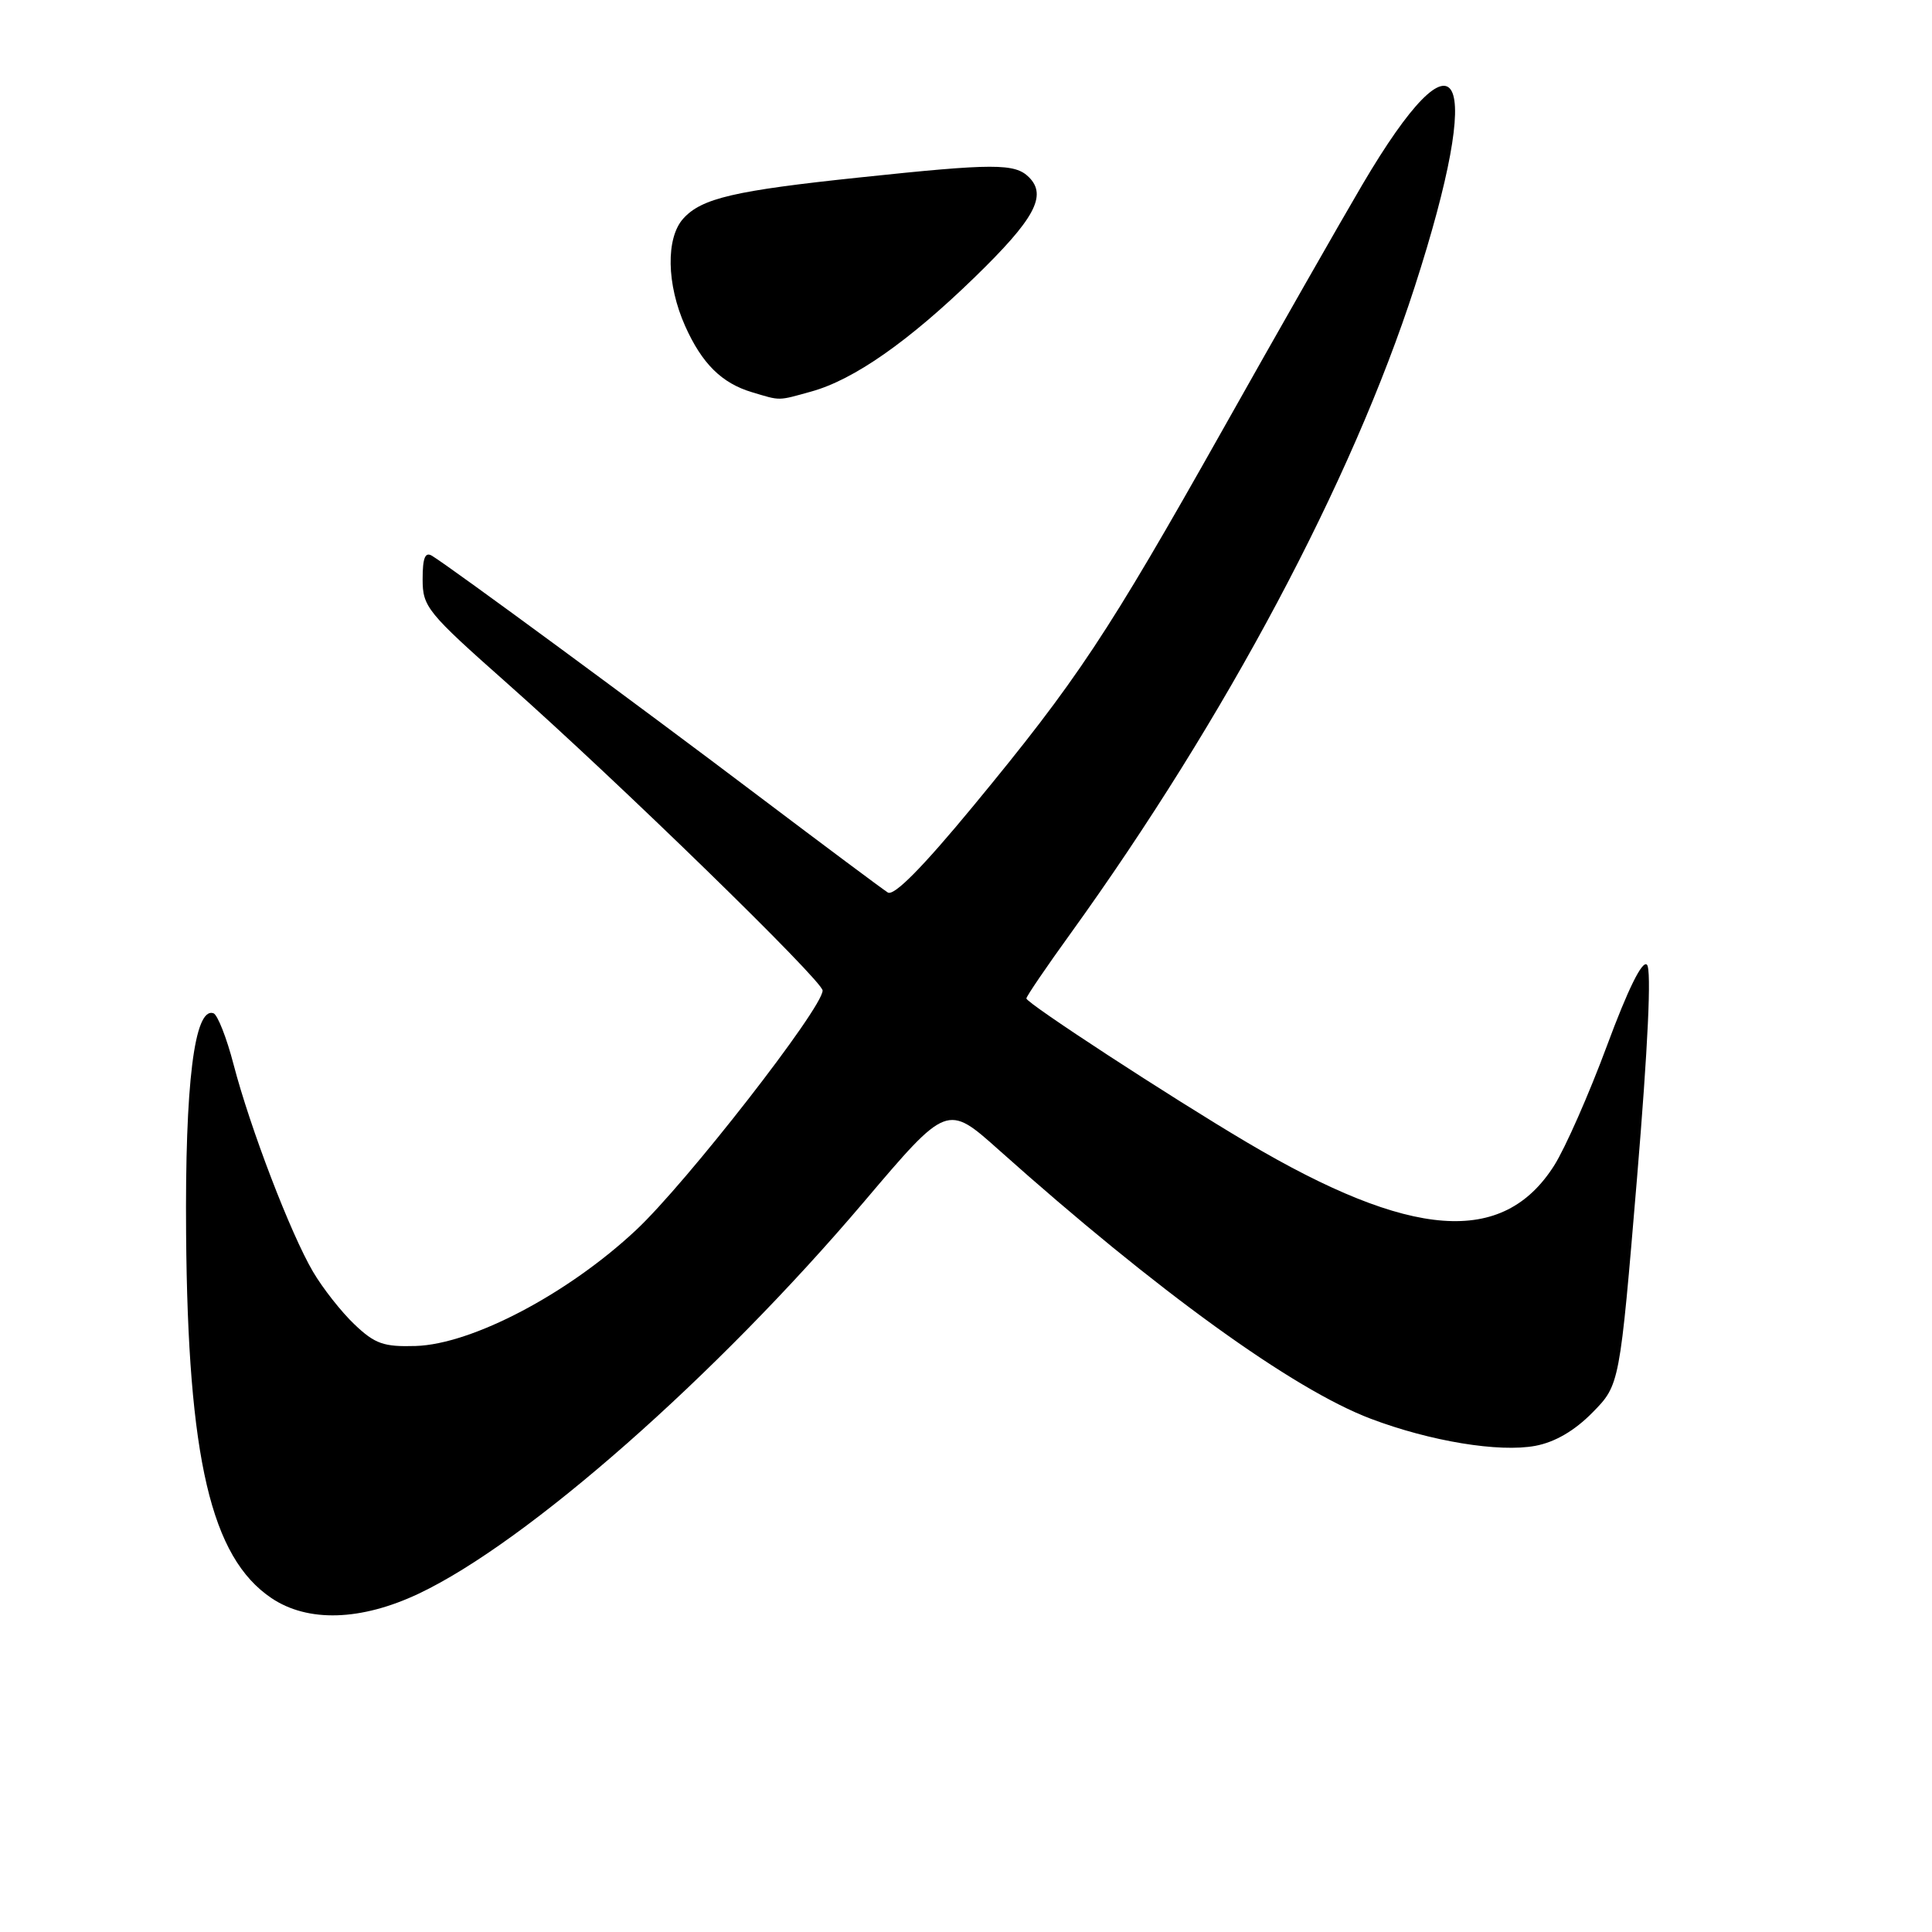 <?xml version="1.0" encoding="UTF-8" standalone="no"?>
<!DOCTYPE svg PUBLIC "-//W3C//DTD SVG 1.1//EN" "http://www.w3.org/Graphics/SVG/1.1/DTD/svg11.dtd" >
<svg xmlns="http://www.w3.org/2000/svg" xmlns:xlink="http://www.w3.org/1999/xlink" version="1.1" viewBox="0 0 256 256">
 <g >
 <path fill="currentColor"
d=" M 55.50 211.16 C 69.88 204.35 94.88 182.34 114.50 159.22 C 125.50 146.25 125.50 146.25 132.36 152.38 C 153.31 171.08 171.28 184.07 181.63 187.99 C 189.53 190.98 198.64 192.48 203.45 191.58 C 206.05 191.09 208.64 189.58 211.01 187.17 C 214.62 183.50 214.62 183.50 216.91 156.15 C 218.37 138.63 218.85 128.45 218.23 127.83 C 217.61 127.21 215.71 131.07 212.94 138.54 C 210.56 144.96 207.41 152.11 205.94 154.43 C 199.15 165.14 186.99 164.24 165.28 151.40 C 155.13 145.40 136.00 132.92 136.00 132.30 C 136.00 132.03 138.64 128.14 141.88 123.66 C 162.46 95.09 179.12 63.79 187.45 38.02 C 196.84 8.98 193.48 2.45 180.50 24.50 C 177.59 29.45 169.25 44.07 161.98 57.00 C 146.72 84.10 142.72 90.13 128.93 106.84 C 122.25 114.93 118.46 118.77 117.64 118.26 C 116.97 117.84 109.24 112.07 100.46 105.44 C 84.98 93.73 59.79 75.20 57.25 73.65 C 56.33 73.09 56.00 73.91 56.00 76.75 C 56.00 80.42 56.58 81.13 67.22 90.56 C 81.91 103.58 109.00 129.96 109.00 131.25 C 109.00 133.57 90.94 156.77 84.27 163.00 C 75.26 171.44 62.55 178.12 55.08 178.35 C 50.84 178.48 49.68 178.07 46.98 175.50 C 45.24 173.85 42.76 170.70 41.47 168.50 C 38.50 163.45 33.15 149.48 30.95 141.05 C 30.03 137.50 28.82 134.44 28.28 134.26 C 25.76 133.42 24.50 143.58 24.66 163.50 C 24.89 193.25 27.96 206.36 35.96 211.75 C 40.78 215.00 47.83 214.79 55.50 211.16 Z  M 107.50 51.88 C 113.14 50.32 120.40 45.24 129.13 36.76 C 137.10 29.02 138.78 25.92 136.34 23.48 C 134.48 21.63 131.71 21.63 113.94 23.51 C 97.29 25.26 92.97 26.27 90.54 28.96 C 88.21 31.53 88.32 37.69 90.79 43.21 C 93.02 48.19 95.63 50.77 99.64 51.97 C 103.48 53.12 103.00 53.13 107.50 51.88 Z "/>
</g>
</svg>
